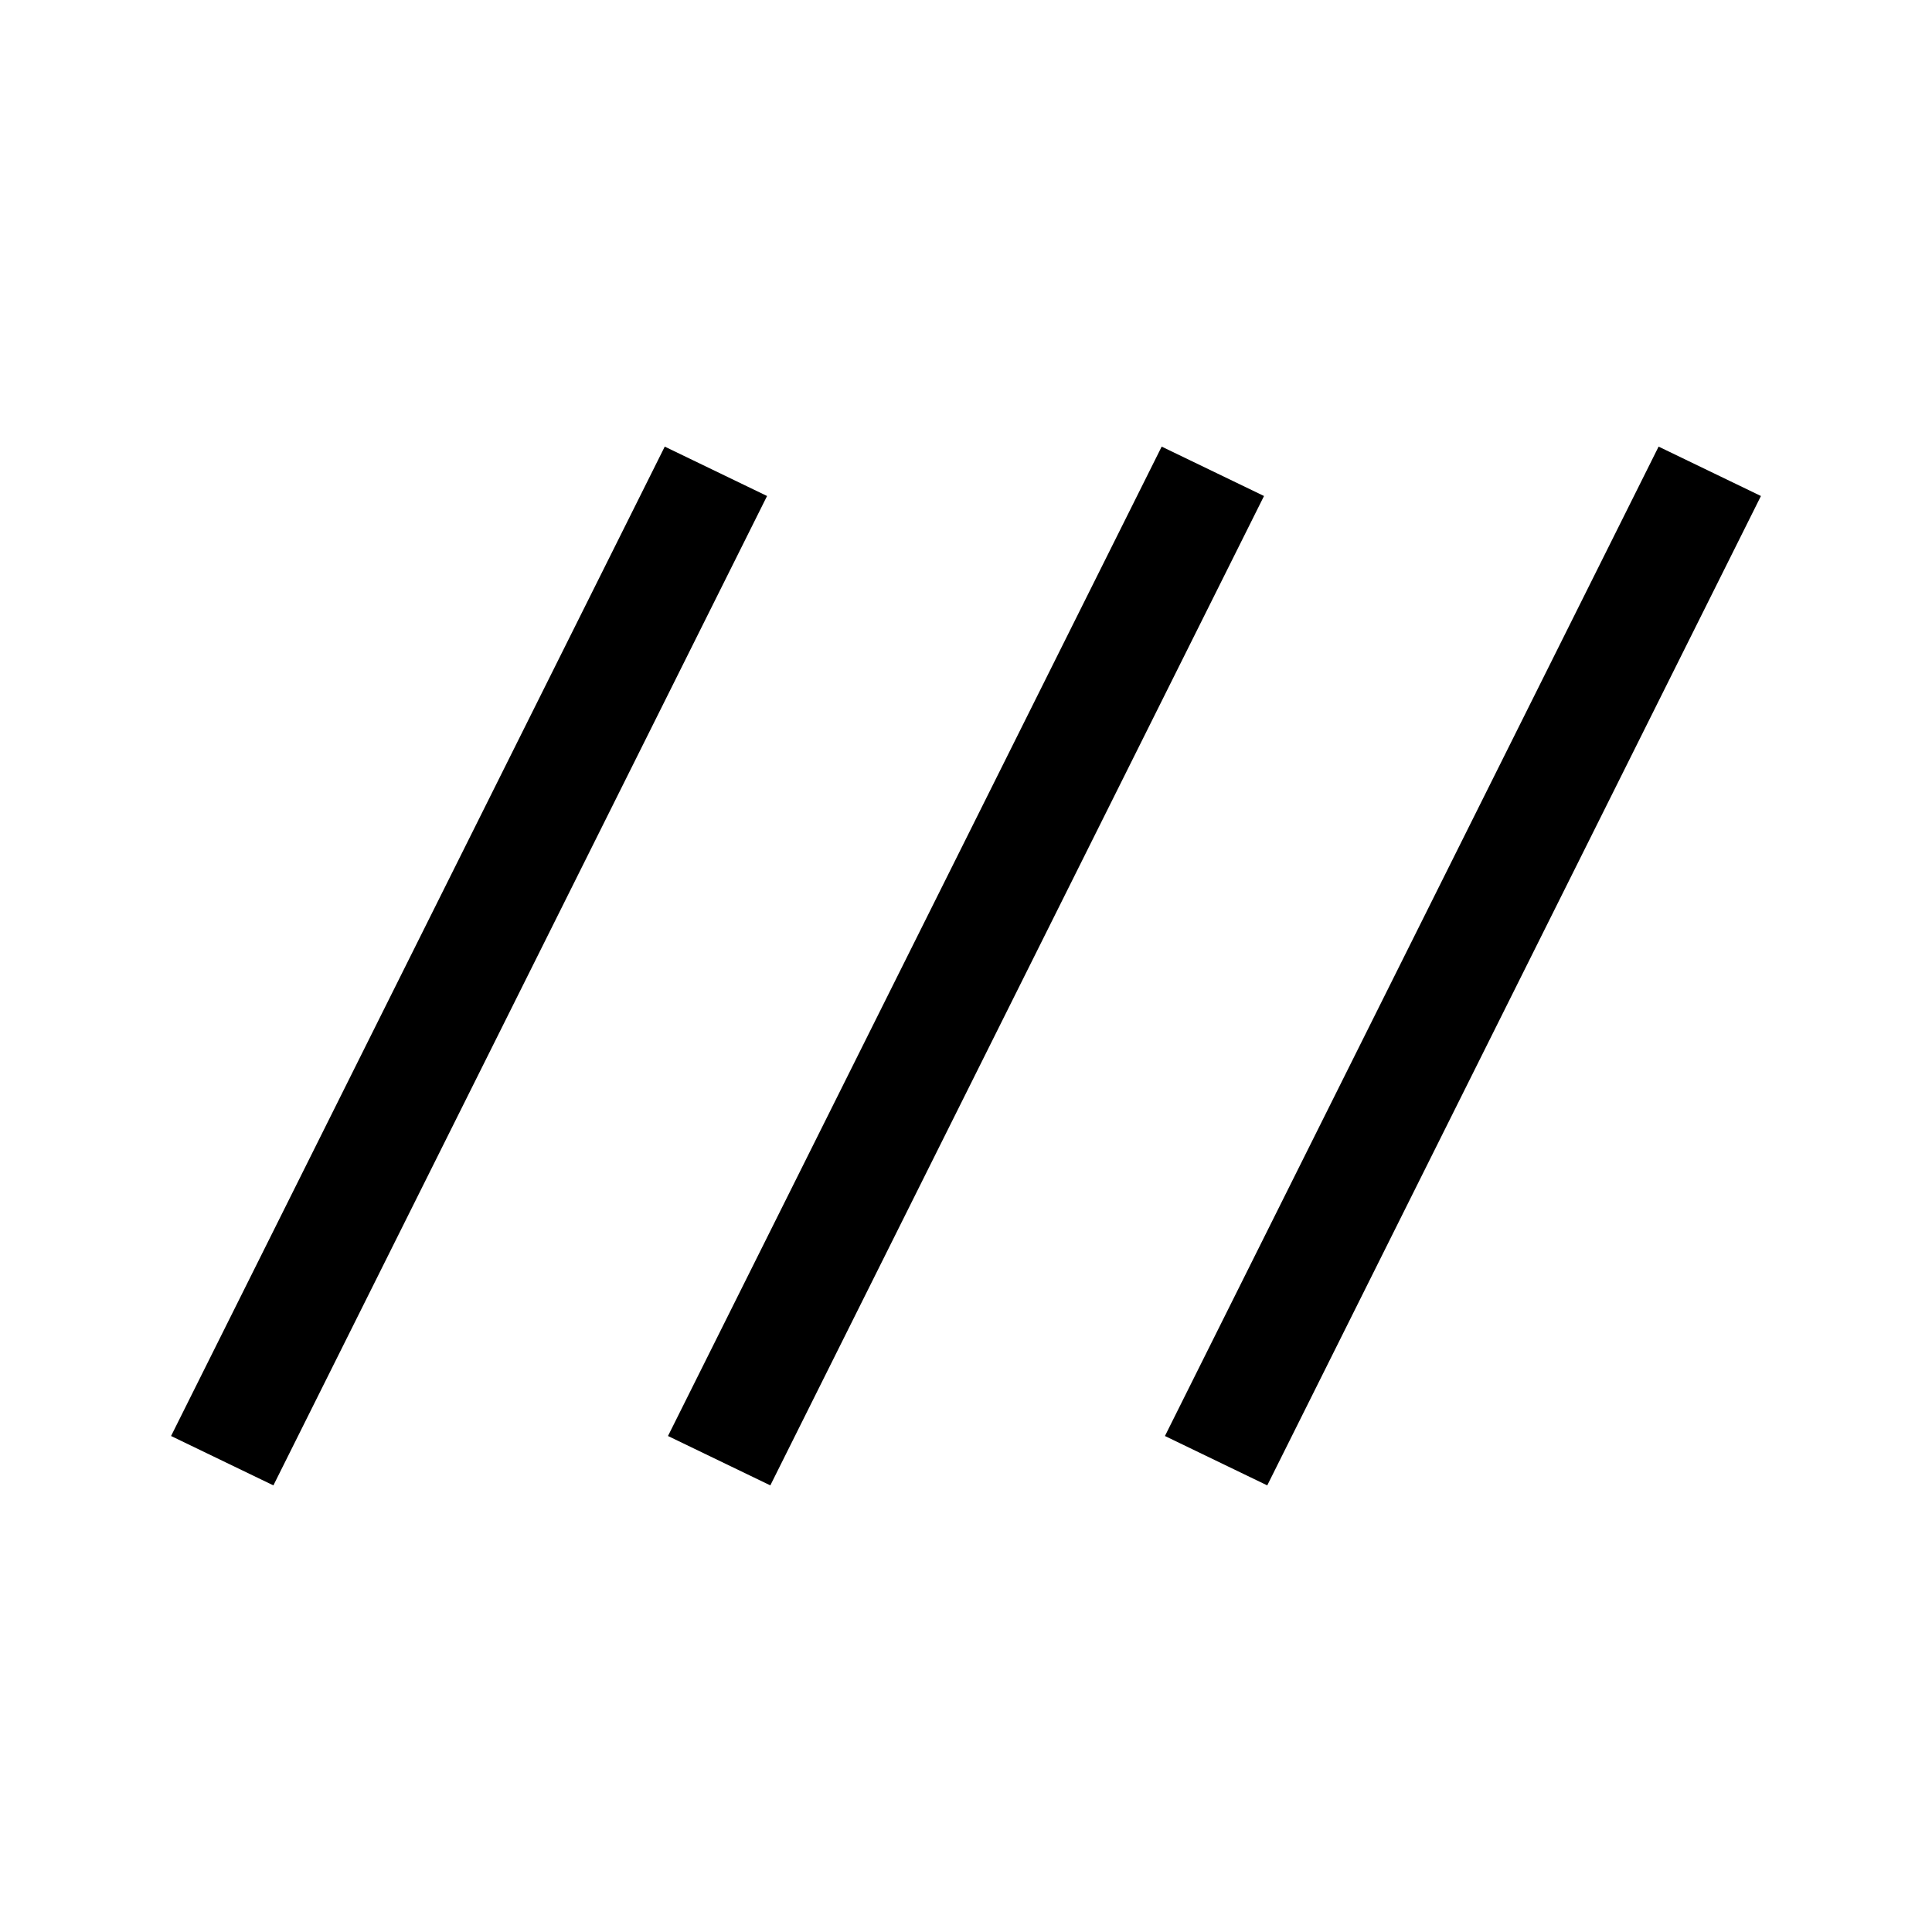 <svg xmlns="http://www.w3.org/2000/svg" height="20" viewBox="0 -960 960 960" width="20"><path d="M135.85-221.92 85-246.46l245.31-491.62 50.84 24.54-245.3 491.62Zm246.92 0-50.85-24.54 245.31-491.62 50.85 24.54-245.31 491.62Zm246.92 0-50.84-24.54 245.3-491.62L875-713.54 629.69-221.92Z"/></svg>